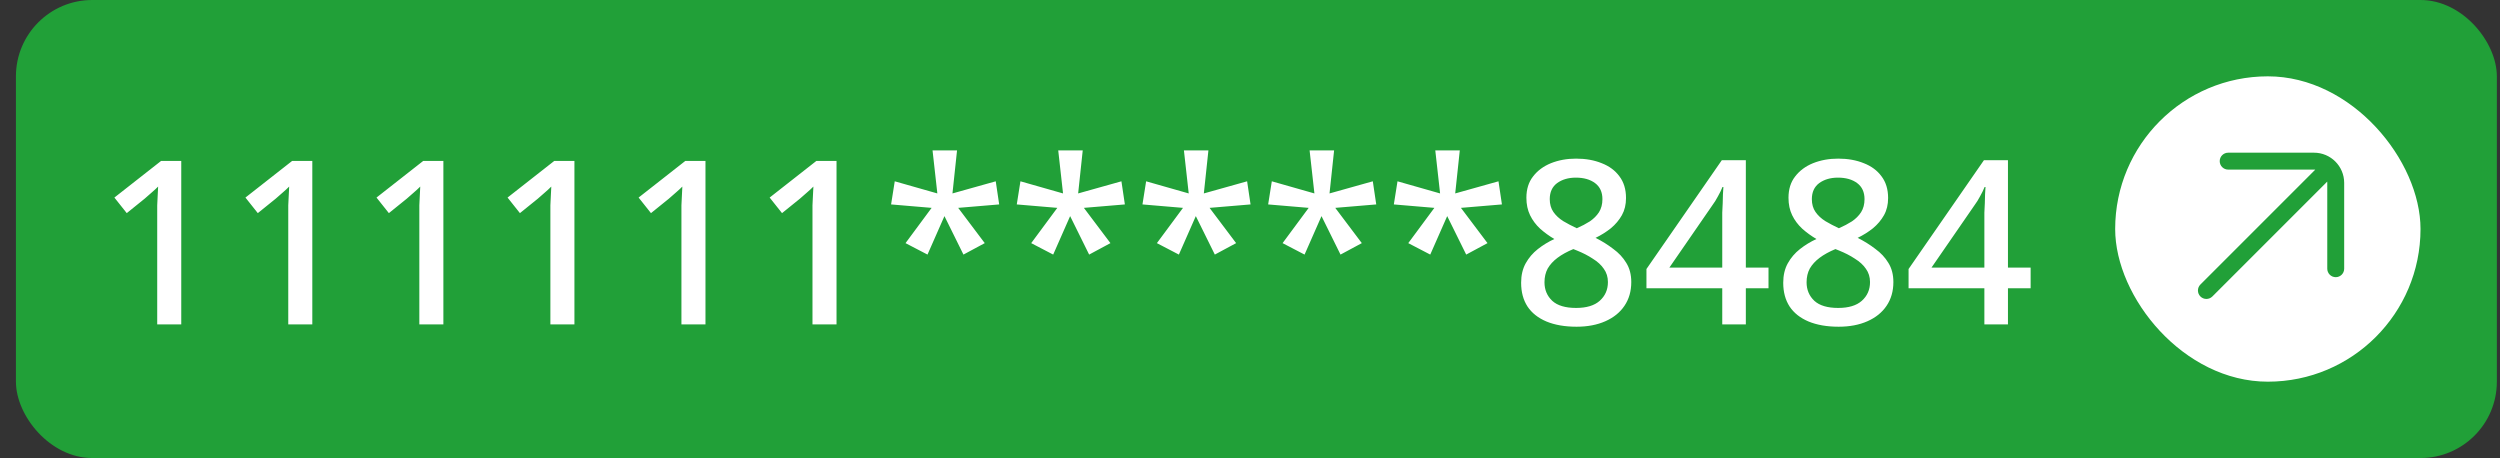<svg width="131" height="24" viewBox="0 0 131 24" fill="none" xmlns="http://www.w3.org/2000/svg">
<rect x="0" y="0" width="131" height="24" fill="#333333" stroke="none"/>
<rect x="0.835" width="130" height="24" rx="4" fill="#21A038"/>
<path d="M9.498 17H8.238V11.312C8.238 11.112 8.238 10.928 8.238 10.76C8.246 10.584 8.254 10.416 8.262 10.256C8.27 10.088 8.278 9.928 8.286 9.776C8.182 9.88 8.074 9.98 7.962 10.076C7.85 10.172 7.722 10.284 7.578 10.412L6.642 11.168L5.994 10.352L8.442 8.432H9.498V17ZM16.365 17H15.105V11.312C15.105 11.112 15.105 10.928 15.105 10.76C15.113 10.584 15.121 10.416 15.129 10.256C15.137 10.088 15.145 9.928 15.153 9.776C15.049 9.88 14.941 9.98 14.829 10.076C14.717 10.172 14.589 10.284 14.445 10.412L13.509 11.168L12.861 10.352L15.309 8.432H16.365V17ZM23.233 17H21.973V11.312C21.973 11.112 21.973 10.928 21.973 10.76C21.981 10.584 21.989 10.416 21.997 10.256C22.005 10.088 22.013 9.928 22.021 9.776C21.917 9.88 21.809 9.98 21.697 10.076C21.585 10.172 21.457 10.284 21.313 10.412L20.377 11.168L19.729 10.352L22.177 8.432H23.233V17ZM30.1 17H28.84V11.312C28.84 11.112 28.84 10.928 28.84 10.76C28.848 10.584 28.856 10.416 28.864 10.256C28.872 10.088 28.88 9.928 28.888 9.776C28.784 9.88 28.676 9.98 28.564 10.076C28.452 10.172 28.324 10.284 28.18 10.412L27.244 11.168L26.596 10.352L29.044 8.432H30.1V17ZM36.967 17H35.707V11.312C35.707 11.112 35.707 10.928 35.707 10.76C35.715 10.584 35.723 10.416 35.731 10.256C35.739 10.088 35.747 9.928 35.755 9.776C35.651 9.88 35.543 9.98 35.431 10.076C35.319 10.172 35.191 10.284 35.047 10.412L34.111 11.168L33.463 10.352L35.911 8.432H36.967V17ZM43.834 17H42.574V11.312C42.574 11.112 42.574 10.928 42.574 10.76C42.582 10.584 42.59 10.416 42.598 10.256C42.606 10.088 42.614 9.928 42.622 9.776C42.518 9.88 42.41 9.98 42.298 10.076C42.186 10.172 42.058 10.284 41.914 10.412L40.978 11.168L40.33 10.352L42.778 8.432H43.834V17ZM50.149 7.88L49.909 10.136L52.177 9.5L52.357 10.712L50.209 10.892L51.601 12.74L50.485 13.34L49.489 11.324L48.601 13.34L47.449 12.74L48.817 10.892L46.693 10.712L46.885 9.5L49.117 10.136L48.865 7.88H50.149ZM56.735 7.88L56.495 10.136L58.763 9.5L58.943 10.712L56.795 10.892L58.187 12.74L57.071 13.34L56.075 11.324L55.187 13.34L54.035 12.74L55.403 10.892L53.279 10.712L53.471 9.5L55.703 10.136L55.451 7.88H56.735ZM63.321 7.88L63.081 10.136L65.349 9.5L65.529 10.712L63.381 10.892L64.773 12.74L63.657 13.34L62.661 11.324L61.773 13.34L60.621 12.74L61.989 10.892L59.865 10.712L60.057 9.5L62.289 10.136L62.037 7.88H63.321ZM69.907 7.88L69.667 10.136L71.935 9.5L72.115 10.712L69.967 10.892L71.359 12.74L70.243 13.34L69.247 11.324L68.359 13.34L67.207 12.74L68.575 10.892L66.451 10.712L66.643 9.5L68.875 10.136L68.623 7.88H69.907ZM76.493 7.88L76.253 10.136L78.521 9.5L78.701 10.712L76.553 10.892L77.945 12.74L76.829 13.34L75.833 11.324L74.945 13.34L73.793 12.74L75.161 10.892L73.037 10.712L73.229 9.5L75.461 10.136L75.209 7.88H76.493ZM82.587 8.312C83.091 8.312 83.539 8.392 83.931 8.552C84.323 8.704 84.631 8.932 84.855 9.236C85.087 9.54 85.203 9.92 85.203 10.376C85.203 10.72 85.131 11.02 84.987 11.276C84.843 11.532 84.651 11.76 84.411 11.96C84.171 12.152 83.903 12.32 83.607 12.464C83.943 12.632 84.251 12.824 84.531 13.04C84.819 13.248 85.047 13.492 85.215 13.772C85.391 14.052 85.479 14.388 85.479 14.78C85.479 15.26 85.359 15.676 85.119 16.028C84.887 16.372 84.555 16.64 84.123 16.832C83.691 17.024 83.187 17.12 82.611 17.12C81.995 17.12 81.467 17.028 81.027 16.844C80.595 16.66 80.267 16.4 80.043 16.064C79.819 15.72 79.707 15.304 79.707 14.816C79.707 14.424 79.787 14.084 79.947 13.796C80.107 13.508 80.319 13.26 80.583 13.052C80.847 12.844 81.135 12.668 81.447 12.524C81.175 12.364 80.927 12.184 80.703 11.984C80.479 11.776 80.303 11.54 80.175 11.276C80.047 11.012 79.983 10.708 79.983 10.364C79.983 9.916 80.099 9.544 80.331 9.248C80.563 8.944 80.875 8.712 81.267 8.552C81.667 8.392 82.107 8.312 82.587 8.312ZM80.931 14.792C80.931 15.184 81.067 15.508 81.339 15.764C81.611 16.012 82.027 16.136 82.587 16.136C83.131 16.136 83.543 16.012 83.823 15.764C84.111 15.508 84.255 15.18 84.255 14.78C84.255 14.516 84.183 14.284 84.039 14.084C83.903 13.884 83.711 13.708 83.463 13.556C83.223 13.396 82.943 13.252 82.623 13.124L82.443 13.052C82.115 13.188 81.839 13.34 81.615 13.508C81.391 13.676 81.219 13.864 81.099 14.072C80.987 14.28 80.931 14.52 80.931 14.792ZM82.575 9.308C82.183 9.308 81.855 9.404 81.591 9.596C81.335 9.788 81.207 10.068 81.207 10.436C81.207 10.7 81.271 10.924 81.399 11.108C81.527 11.292 81.699 11.452 81.915 11.588C82.131 11.716 82.367 11.84 82.623 11.96C82.879 11.848 83.107 11.728 83.307 11.6C83.507 11.464 83.667 11.304 83.787 11.12C83.907 10.928 83.967 10.7 83.967 10.436C83.967 10.068 83.839 9.788 83.583 9.596C83.327 9.404 82.991 9.308 82.575 9.308ZM92.67 15.104H91.482V17H90.246V15.104H86.274V14.096L90.222 8.396H91.482V14.024H92.67V15.104ZM90.246 11.696C90.246 11.504 90.246 11.32 90.246 11.144C90.254 10.968 90.262 10.8 90.27 10.64C90.278 10.472 90.282 10.32 90.282 10.184C90.29 10.04 90.298 9.912 90.306 9.8H90.258C90.194 9.96 90.114 10.124 90.018 10.292C89.93 10.46 89.838 10.608 89.742 10.736L87.474 14.024H90.246V11.696ZM96.321 8.312C96.825 8.312 97.273 8.392 97.665 8.552C98.057 8.704 98.365 8.932 98.589 9.236C98.821 9.54 98.937 9.92 98.937 10.376C98.937 10.72 98.865 11.02 98.721 11.276C98.577 11.532 98.385 11.76 98.145 11.96C97.905 12.152 97.637 12.32 97.341 12.464C97.677 12.632 97.985 12.824 98.265 13.04C98.553 13.248 98.781 13.492 98.949 13.772C99.125 14.052 99.213 14.388 99.213 14.78C99.213 15.26 99.093 15.676 98.853 16.028C98.621 16.372 98.289 16.64 97.857 16.832C97.425 17.024 96.921 17.12 96.345 17.12C95.729 17.12 95.201 17.028 94.761 16.844C94.329 16.66 94.001 16.4 93.777 16.064C93.553 15.72 93.441 15.304 93.441 14.816C93.441 14.424 93.521 14.084 93.681 13.796C93.841 13.508 94.053 13.26 94.317 13.052C94.581 12.844 94.869 12.668 95.181 12.524C94.909 12.364 94.661 12.184 94.437 11.984C94.213 11.776 94.037 11.54 93.909 11.276C93.781 11.012 93.717 10.708 93.717 10.364C93.717 9.916 93.833 9.544 94.065 9.248C94.297 8.944 94.609 8.712 95.001 8.552C95.401 8.392 95.841 8.312 96.321 8.312ZM94.665 14.792C94.665 15.184 94.801 15.508 95.073 15.764C95.345 16.012 95.761 16.136 96.321 16.136C96.865 16.136 97.277 16.012 97.557 15.764C97.845 15.508 97.989 15.18 97.989 14.78C97.989 14.516 97.917 14.284 97.773 14.084C97.637 13.884 97.445 13.708 97.197 13.556C96.957 13.396 96.677 13.252 96.357 13.124L96.177 13.052C95.849 13.188 95.573 13.34 95.349 13.508C95.125 13.676 94.953 13.864 94.833 14.072C94.721 14.28 94.665 14.52 94.665 14.792ZM96.309 9.308C95.917 9.308 95.589 9.404 95.325 9.596C95.069 9.788 94.941 10.068 94.941 10.436C94.941 10.7 95.005 10.924 95.133 11.108C95.261 11.292 95.433 11.452 95.649 11.588C95.865 11.716 96.101 11.84 96.357 11.96C96.613 11.848 96.841 11.728 97.041 11.6C97.241 11.464 97.401 11.304 97.521 11.12C97.641 10.928 97.701 10.7 97.701 10.436C97.701 10.068 97.573 9.788 97.317 9.596C97.061 9.404 96.725 9.308 96.309 9.308ZM106.405 15.104H105.217V17H103.981V15.104H100.009V14.096L103.957 8.396H105.217V14.024H106.405V15.104ZM103.981 11.696C103.981 11.504 103.981 11.32 103.981 11.144C103.989 10.968 103.997 10.8 104.005 10.64C104.013 10.472 104.017 10.32 104.017 10.184C104.025 10.04 104.033 9.912 104.041 9.8H103.993C103.929 9.96 103.849 10.124 103.753 10.292C103.665 10.46 103.573 10.608 103.477 10.736L101.209 14.024H103.981V11.696Z" fill="white"/>
<rect x="110.835" y="4" width="16" height="16" rx="8" fill="white"/>
<path d="M116.755 8.887C116.511 8.887 116.313 8.689 116.313 8.444C116.313 8.2 116.511 8.001 116.755 8.001L121.253 8.001C122.127 8.001 122.835 8.709 122.835 9.583V14.081C122.835 14.325 122.637 14.524 122.392 14.524C122.148 14.524 121.949 14.325 121.949 14.081V9.583C121.949 9.561 121.948 9.538 121.946 9.516L115.928 15.535C115.755 15.708 115.474 15.708 115.301 15.535C115.129 15.362 115.129 15.082 115.301 14.909L121.32 8.89C121.298 8.888 121.276 8.887 121.253 8.887L116.755 8.887Z" fill="#21A038"/>
</svg>
